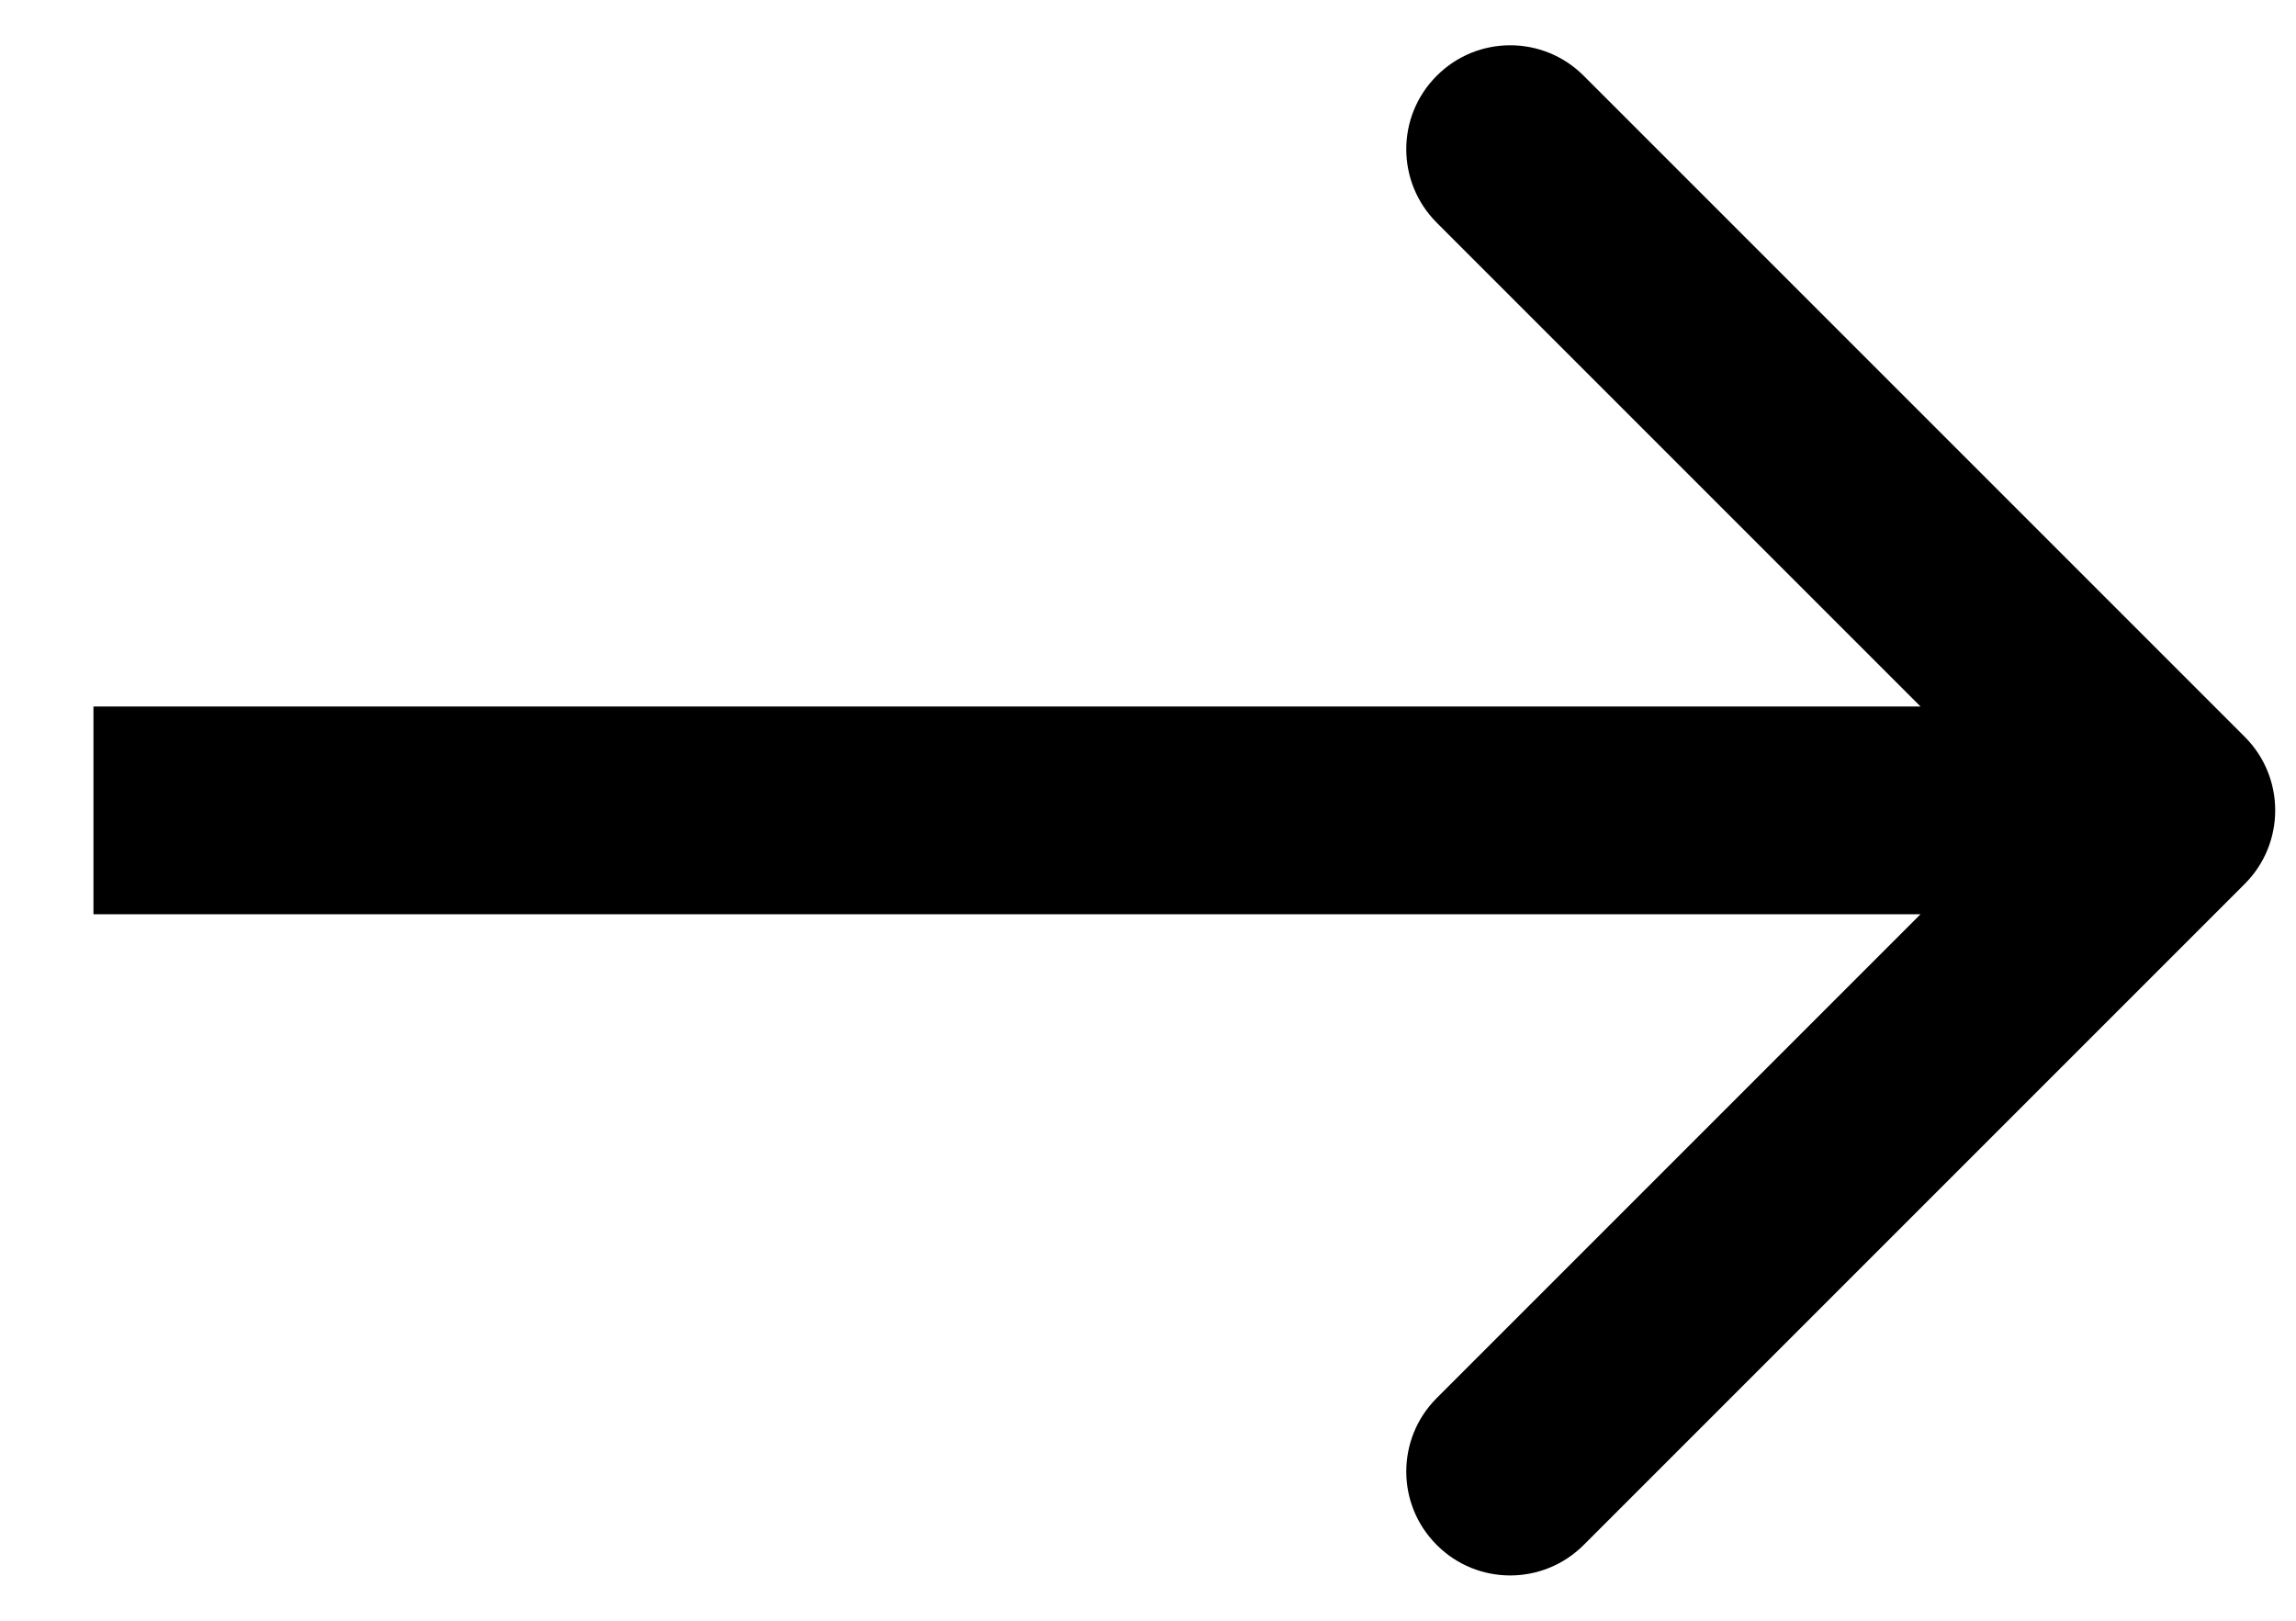 <svg width="17" height="12" viewBox="0 0 17 12" fill="none" xmlns="http://www.w3.org/2000/svg">
<path d="M16.621 6.544C16.921 6.244 16.921 5.756 16.621 5.456L11.726 0.561C11.425 0.26 10.938 0.26 10.638 0.561C10.337 0.861 10.337 1.348 10.638 1.649L14.989 6L10.638 10.351C10.337 10.652 10.337 11.139 10.638 11.439C10.938 11.74 11.425 11.74 11.726 11.439L16.621 6.544ZM0.692 6.769H16.077V5.231H0.692V6.769Z" fill="black"/>
</svg>

